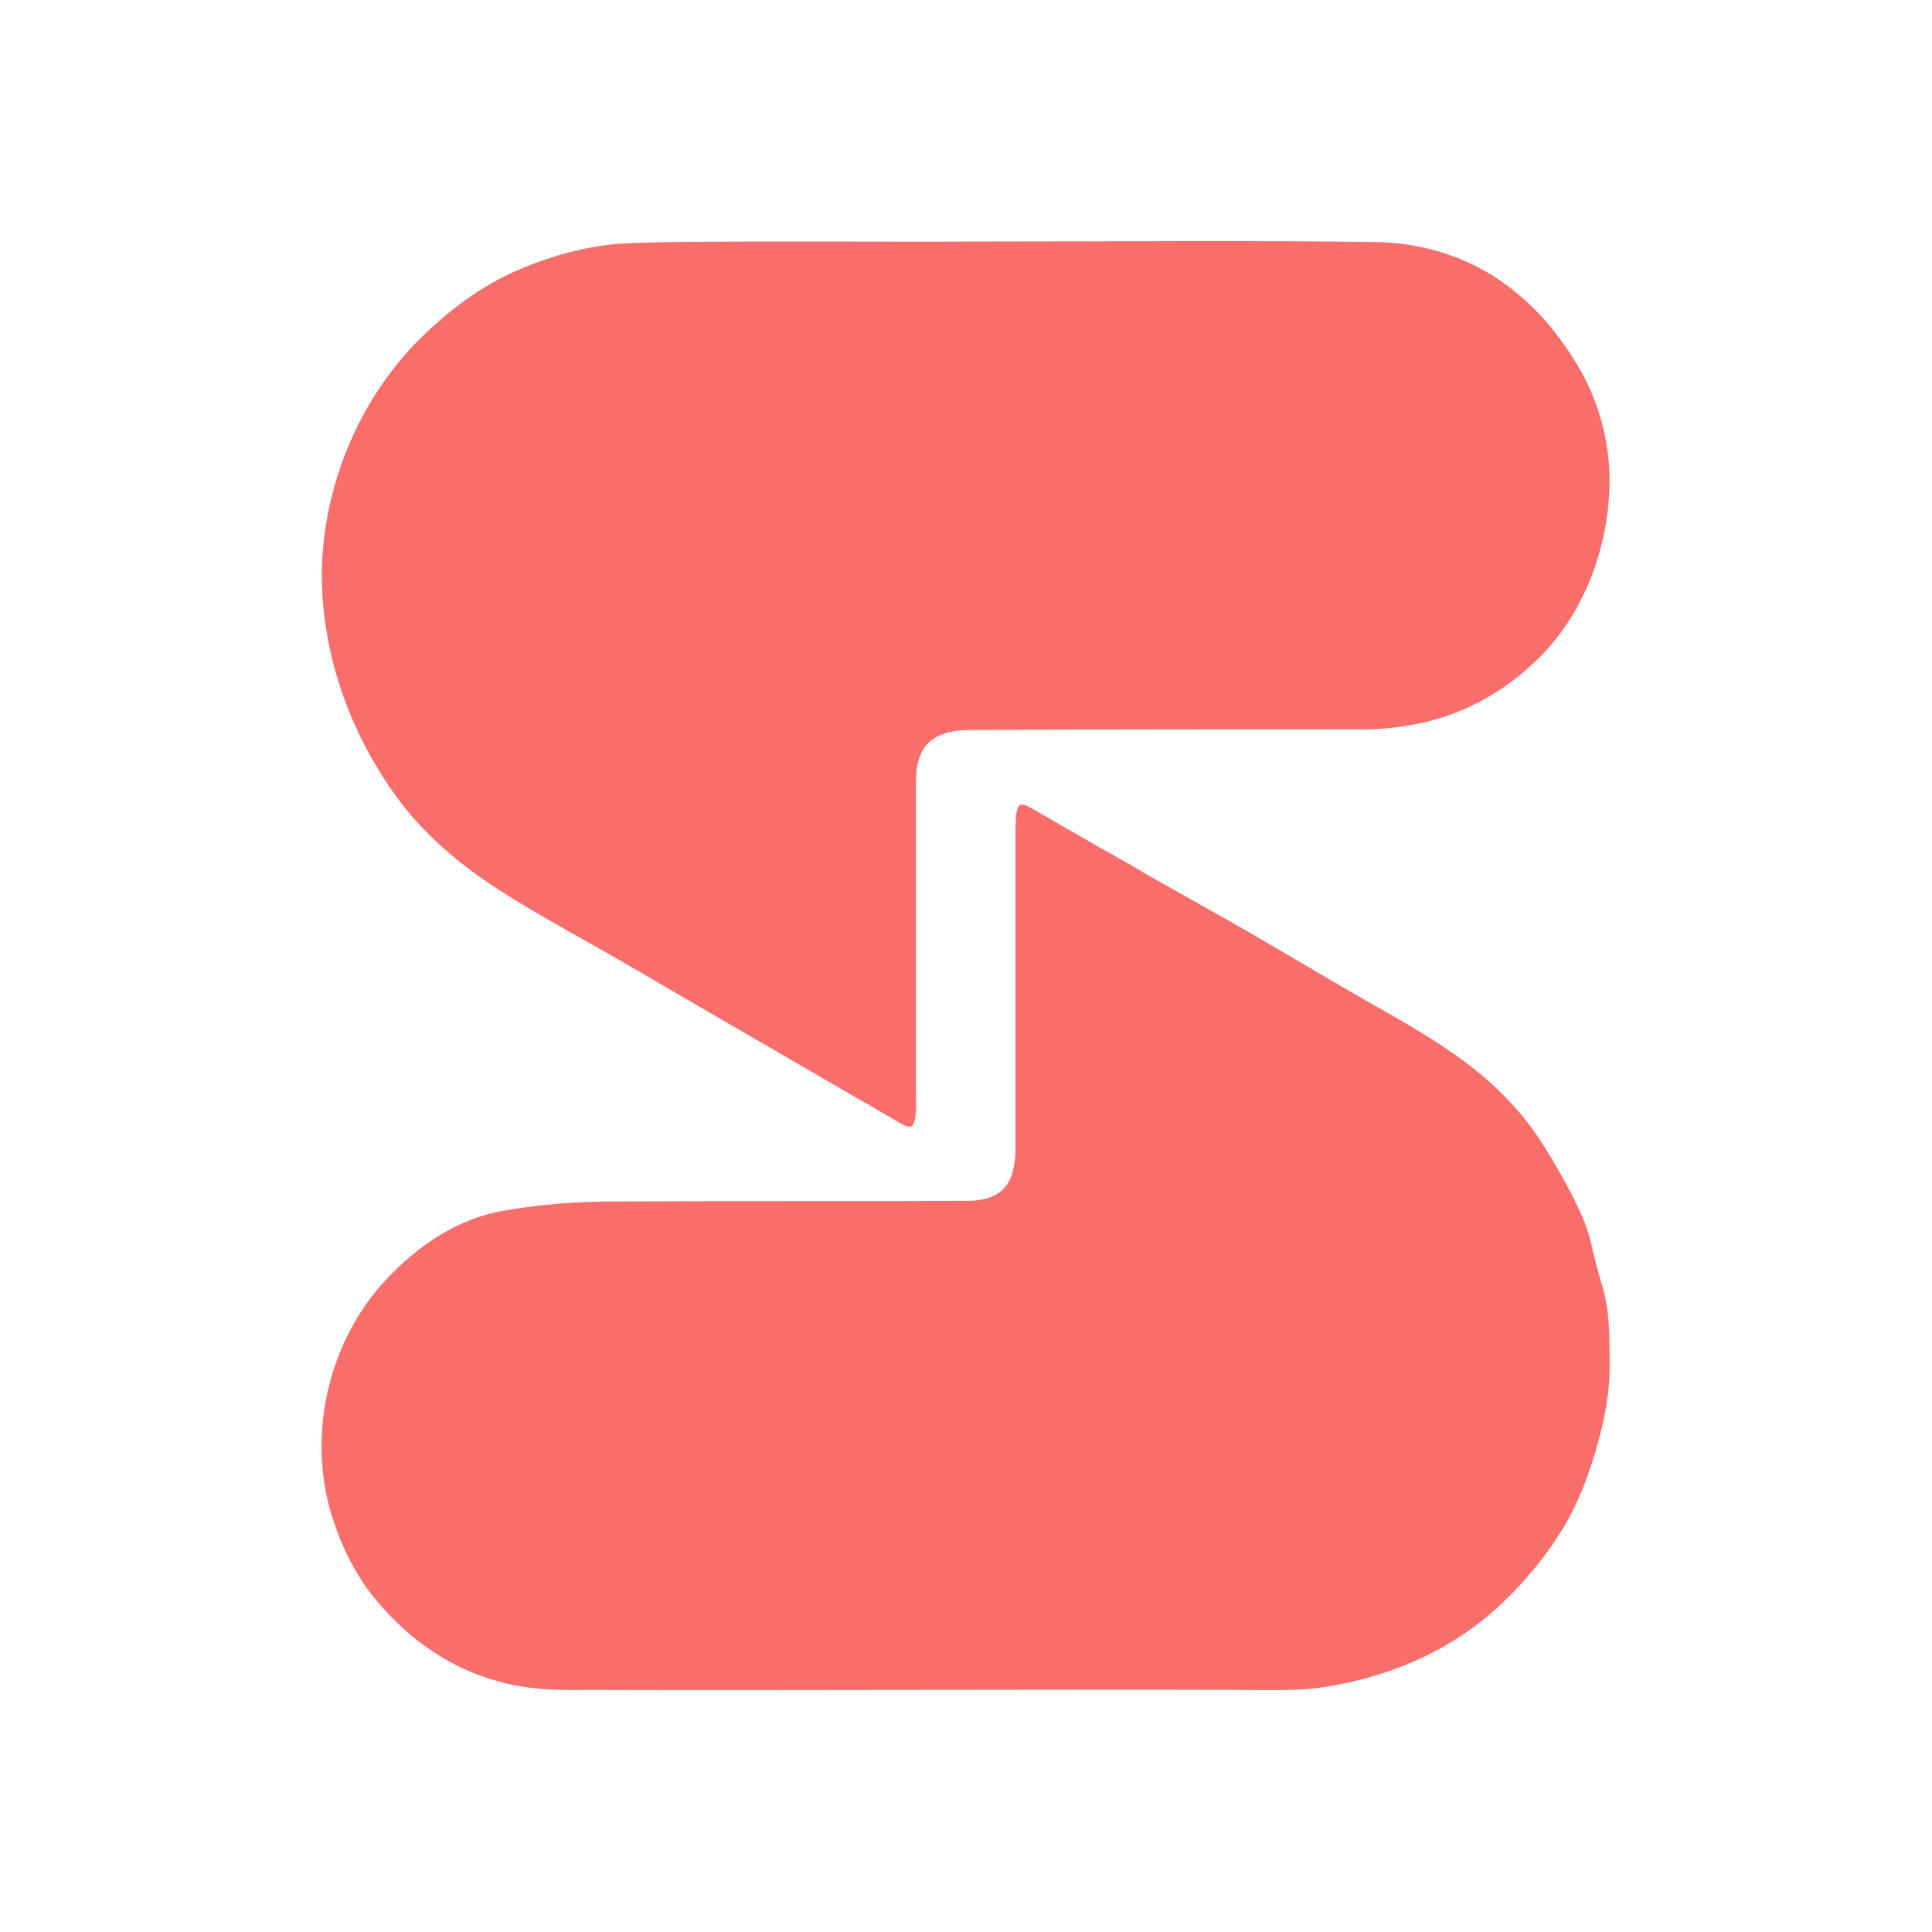 <svg width="32" height="32" viewBox="0 0 32 32" fill="none" xmlns="http://www.w3.org/2000/svg" xmlns:xlink="http://www.w3.org/1999/xlink">
	<desc>
			Created with Pixso.
	</desc>
	<defs>
		<clipPath id="clip1_975">
			<rect id="Frame 4" width="32" height="32" fill="white" fill-opacity="0"/>
		</clipPath>
	</defs>
	<g clip-path="url(#clip1_975)">
		<path id="Vector" d="M11.03 4.01C12.83 3.99 14.63 4.01 16.43 4C18.57 4 20.7 3.98 22.84 4.01C23.5 4.03 24.16 4.21 24.73 4.57C25.27 4.91 25.72 5.39 26.06 5.94C26.45 6.54 26.66 7.25 26.66 7.97C26.65 9.11 26.2 10.27 25.36 11.02C24.82 11.52 24.14 11.87 23.42 12C23.1 12.06 22.77 12.09 22.44 12.08C20.4 12.08 18.36 12.08 16.32 12.09C16.02 12.09 15.7 12.07 15.44 12.25C15.23 12.4 15.17 12.69 15.17 12.94C15.17 14.67 15.17 16.41 15.17 18.14C15.17 18.3 15.19 18.47 15.13 18.62C15.09 18.7 15 18.65 14.94 18.62C13.41 17.73 11.88 16.85 10.36 15.96C9.64 15.54 8.91 15.16 8.22 14.71C7.65 14.34 7.12 13.9 6.69 13.36C5.84 12.27 5.32 10.88 5.33 9.46C5.36 7.97 6 6.51 7.05 5.52C7.53 5.06 8.08 4.67 8.68 4.43C9.17 4.23 9.68 4.09 10.21 4.04C10.48 4.02 10.75 4.02 11.03 4.01Z" fill="#F96D6B" fill-opacity="1" fill-rule="nonzero"/>
		<path id="Vector" d="M16.88 13.34C16.95 13.3 17.03 13.36 17.09 13.39C17.63 13.7 18.16 14.01 18.7 14.31C19.37 14.71 20.05 15.07 20.72 15.46C21.36 15.83 21.99 16.21 22.62 16.57C23.5 17.07 24.4 17.56 25.08 18.33C25.46 18.74 25.73 19.23 26 19.72C26.13 19.98 26.27 20.25 26.34 20.54C26.4 20.78 26.45 21.01 26.52 21.24C26.66 21.66 26.66 22.11 26.66 22.54C26.67 22.9 26.62 23.26 26.54 23.61C26.4 24.19 26.21 24.77 25.91 25.28C25.57 25.84 25.14 26.34 24.65 26.76C23.91 27.38 23 27.76 22.07 27.92C21.54 28.02 21 27.99 20.47 27.99C16.88 27.98 13.28 28 9.69 27.99C9.18 28 8.66 27.98 8.16 27.82C7.43 27.61 6.77 27.14 6.27 26.55C5.88 26.1 5.62 25.55 5.46 24.98C5.1 23.66 5.48 22.17 6.39 21.2C6.91 20.64 7.56 20.2 8.3 20.06C8.92 19.95 9.54 19.9 10.17 19.9C12.12 19.89 14.08 19.9 16.03 19.89C16.25 19.89 16.5 19.84 16.65 19.66C16.8 19.47 16.82 19.21 16.82 18.98C16.82 17.23 16.82 15.48 16.82 13.73C16.83 13.6 16.81 13.46 16.88 13.34Z" fill="#F96D6B" fill-opacity="1" fill-rule="nonzero"/>
	</g>
</svg>
